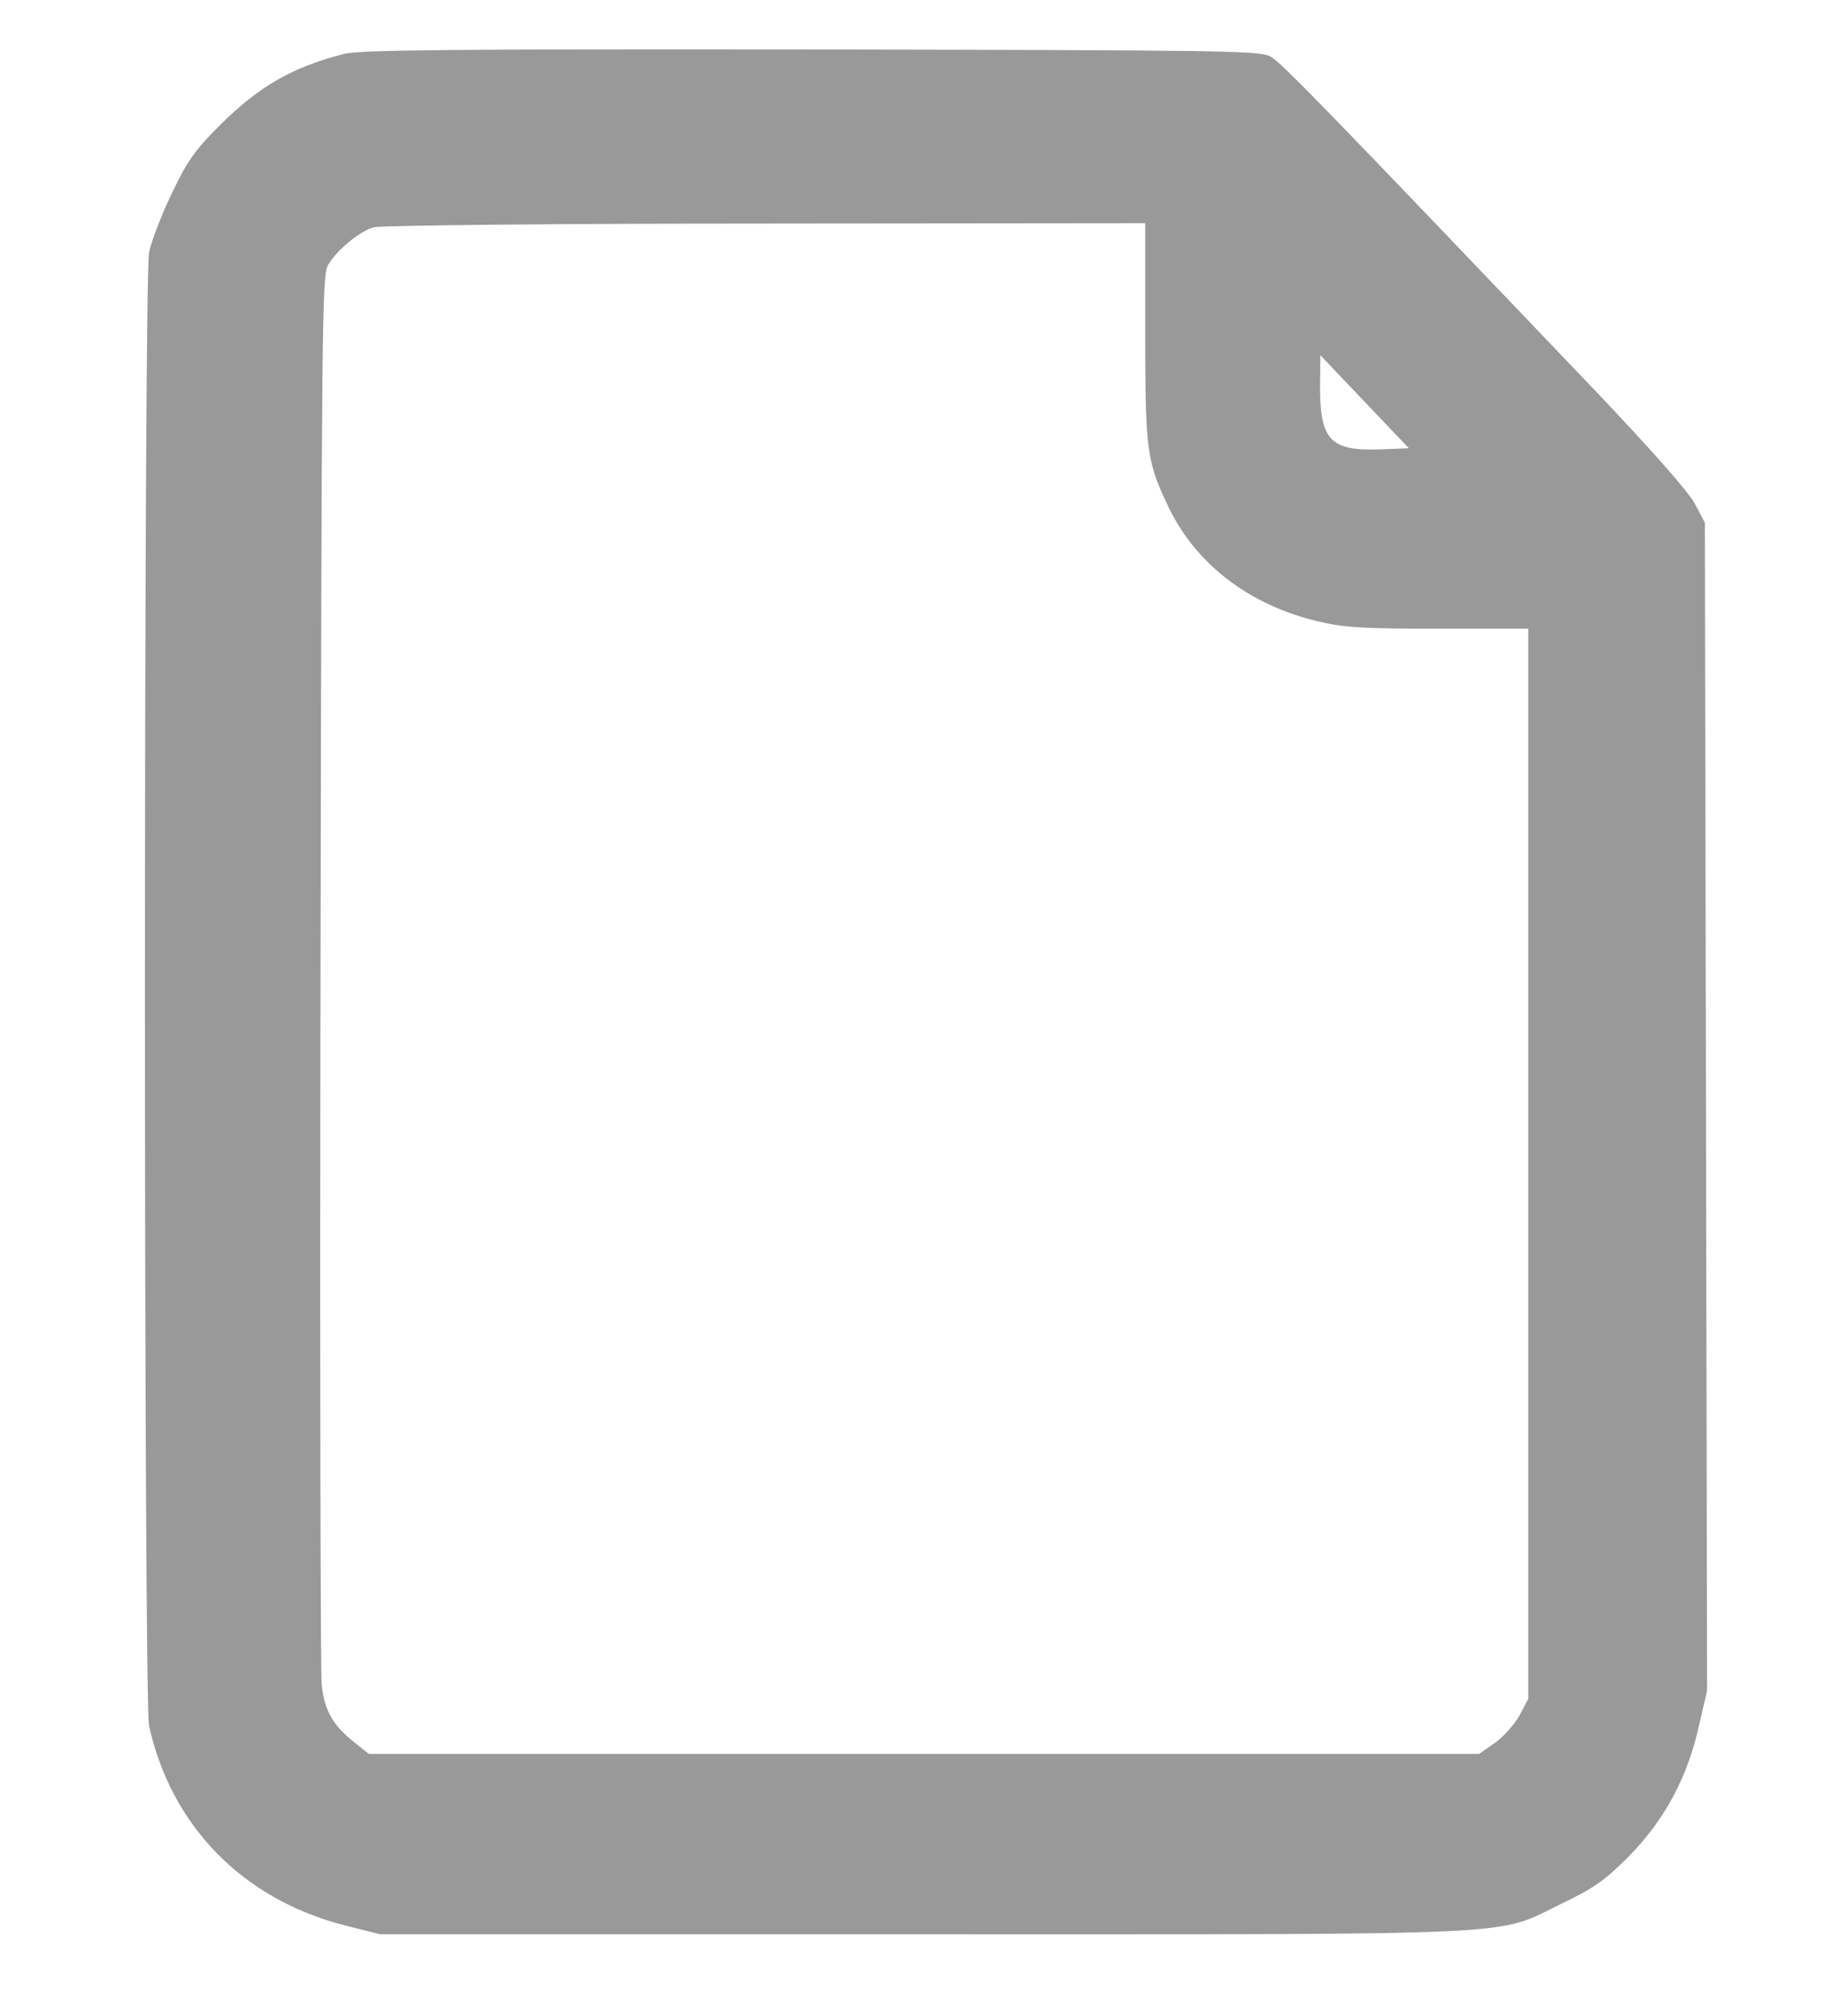<?xml version="1.0" standalone="no"?>
<!DOCTYPE svg PUBLIC "-//W3C//DTD SVG 20010904//EN" "http://www.w3.org/TR/2001/REC-SVG-20010904/DTD/svg10.dtd">
<svg version="1.0" xmlns="http://www.w3.org/2000/svg" width="497pt" height="535pt" viewBox="0 0 497 535" preserveAspectRatio="xMidYMid meet">
	<g transform="translate(0,535) scale(0.1,-0.1)" fill="#999999" stroke="none">
		<path d="M925 5205 c-138 -35 -228 -87 -331 -189 -70 -70 -89 -96 -132 -186
		-28 -58 -55 -129 -61 -158 -15 -72 -15 -3897 0 -3962 60 -270 253 -466 526
		-536 l96 -24 1457 0 c1653 0 1539 -5 1719 82 87 42 116 62 180 126 96 97 159
		212 190 352 l22 95 -3 1570 -3 1570 -27 51 c-17 32 -115 143 -269 305 -720
		754 -843 881 -872 897 -30 16 -114 17 -1237 19 -960 1 -1215 -1 -1255 -12z
		m2155 -747 c0 -326 4 -350 66 -478 74 -149 216 -257 397 -300 70 -17 118 -20
		325 -20 l242 0 0 -1438 0 -1439 -23 -44 c-13 -24 -43 -57 -66 -74 l-43 -30
		-1493 0 -1493 0 -39 31 c-59 47 -81 87 -88 157 -3 34 -5 899 -3 1922 3 1741 4
		1862 20 1892 22 39 84 91 123 102 17 5 490 10 1053 10 l1022 1 0 -292z m633
		-316 c-135 -5 -163 24 -163 170 l1 83 119 -125 119 -125 -76 -3z"/>
	</g>
</svg>
